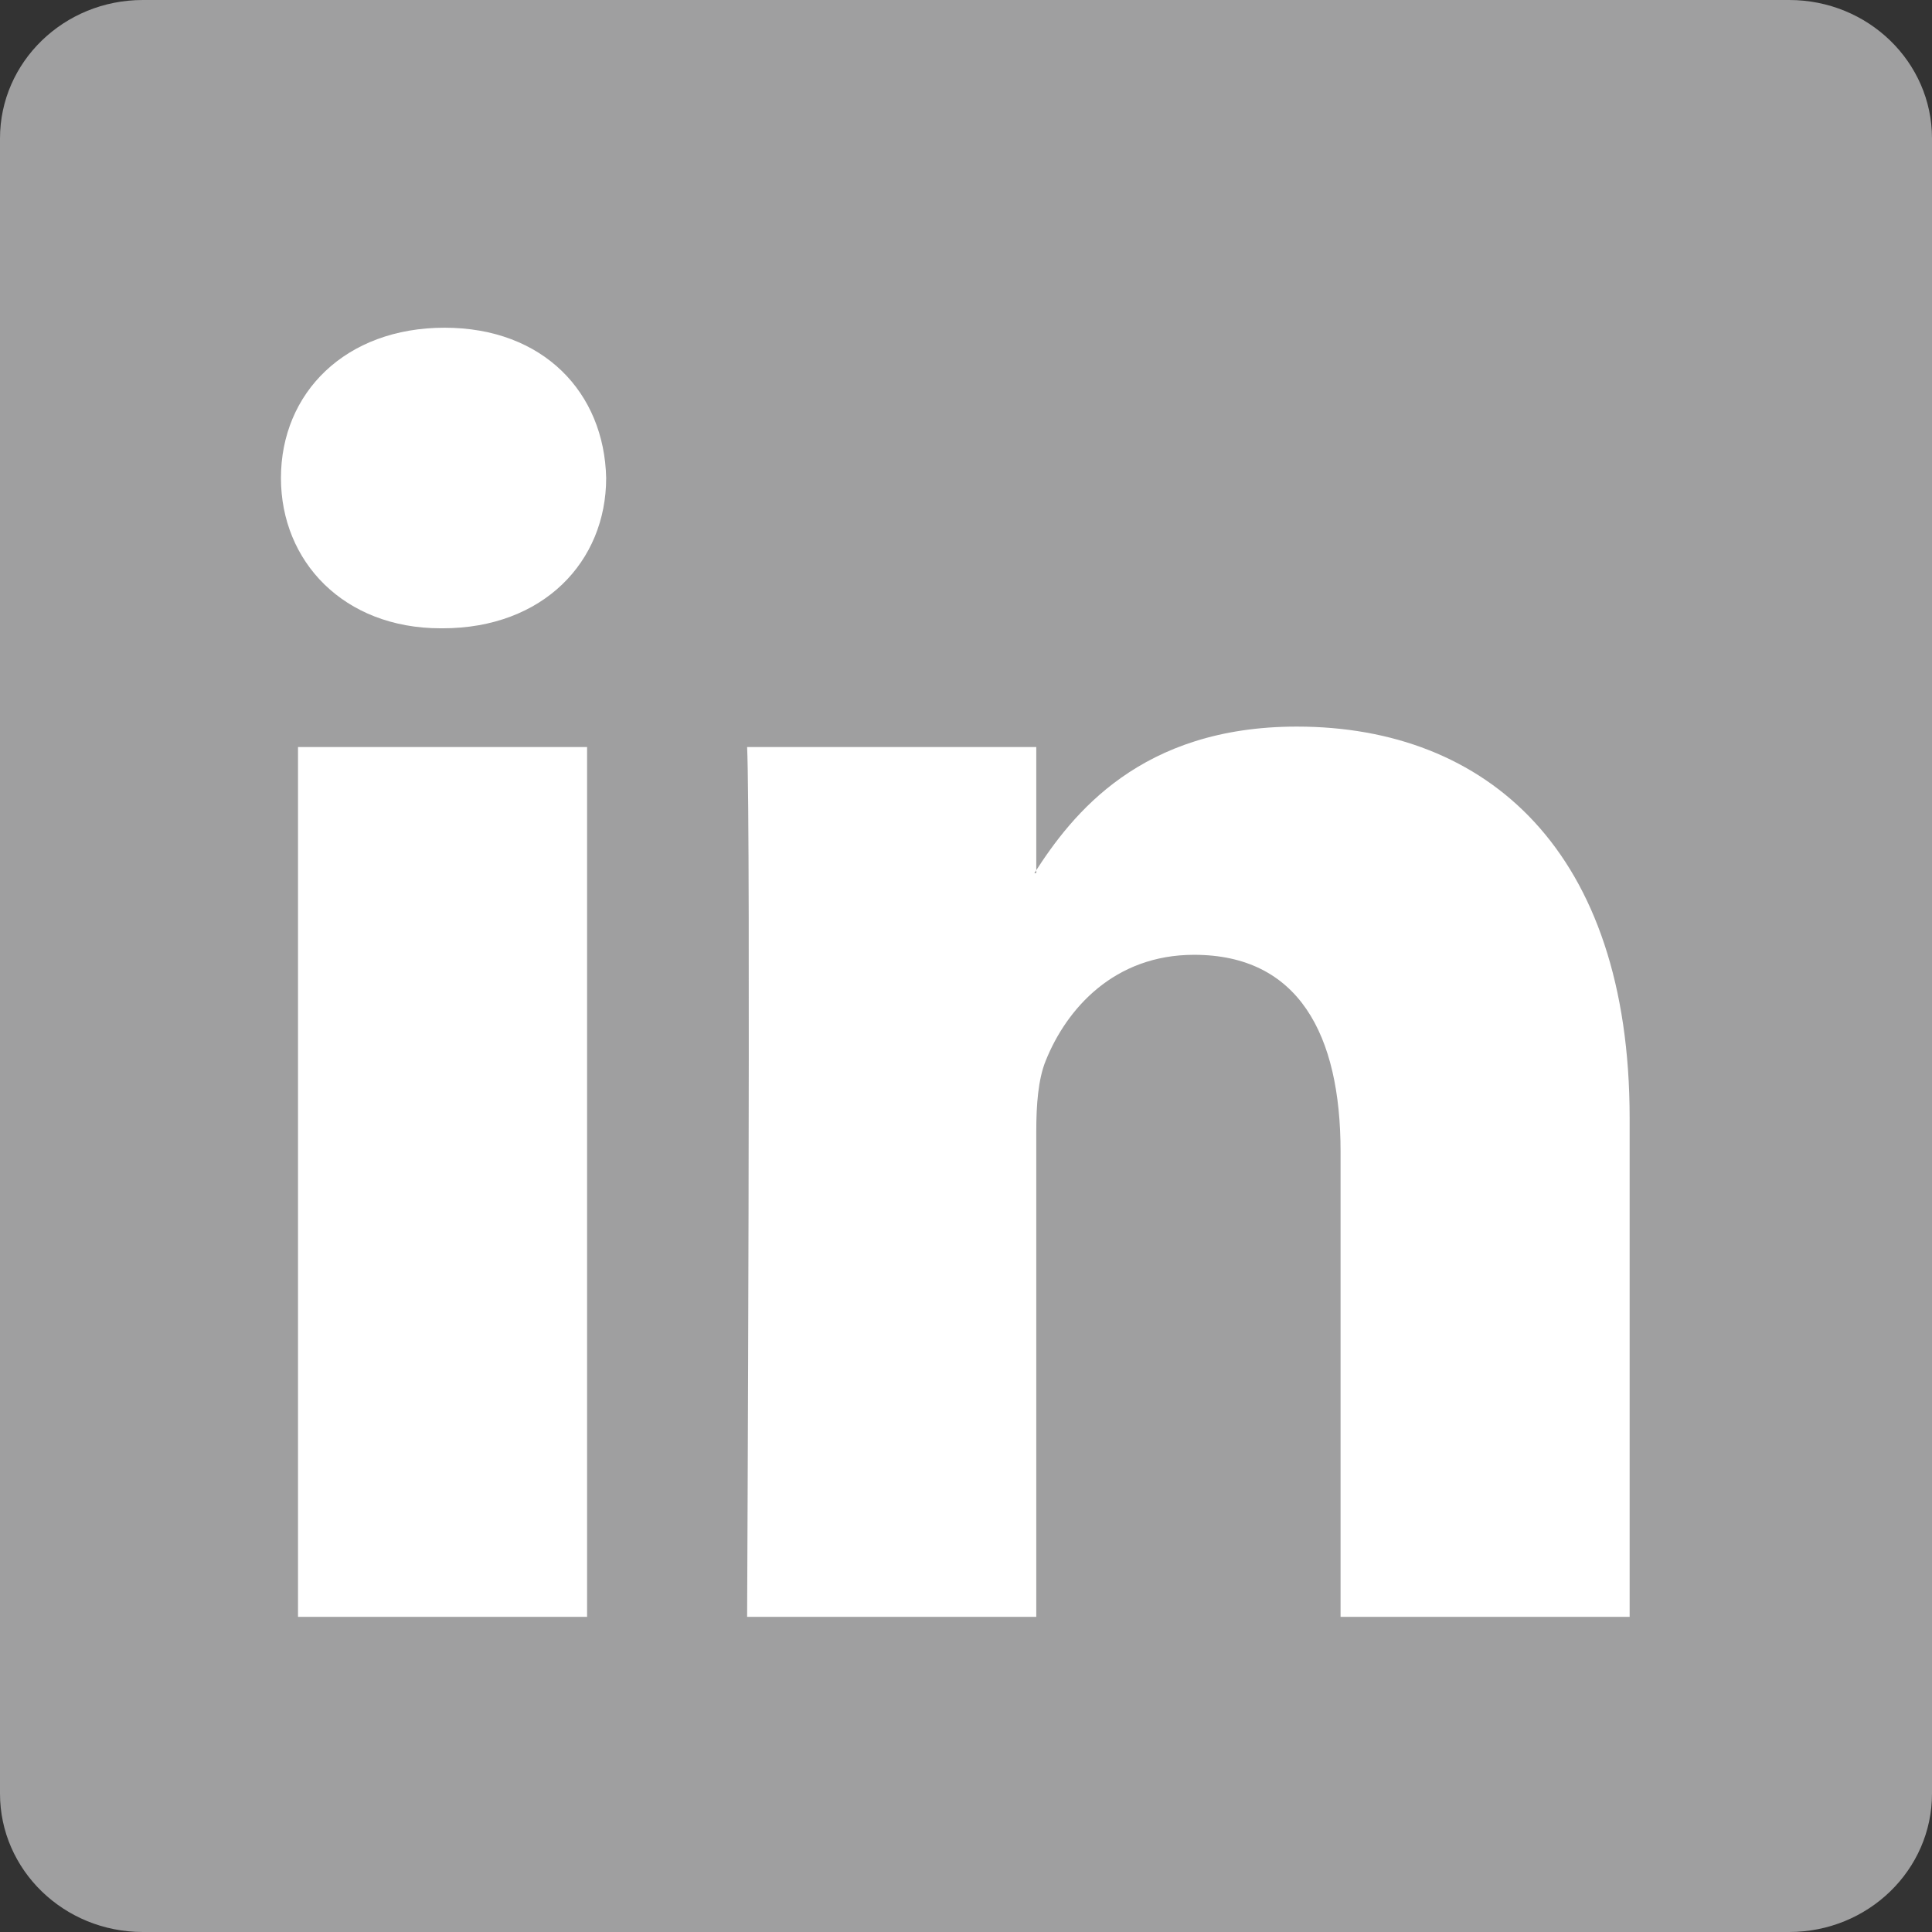 <svg width="24" height="24" viewBox="0 0 24 24" fill="none" xmlns="http://www.w3.org/2000/svg">
<rect x="0" y="0" width="24" height="24" fill="#333333" stroke="none"/>
<path fill-rule="evenodd" clip-rule="evenodd" d="M0 1.719C0 0.77 0.794 -9.73818e-07 1.774 -9.73818e-07H22.226C23.206 -9.73818e-07 24 0.77 24 1.719V22.281C24 23.23 23.206 24 22.226 24H1.774C0.794 24 0 23.23 0 22.281V1.719Z" fill="#9F9FA0"/>
<path fill-rule="evenodd" clip-rule="evenodd" d="M7.293 20.085V9.28H3.702V20.085H7.293ZM5.498 7.805C6.75 7.805 7.53 6.975 7.53 5.938C7.507 4.878 6.75 4.071 5.522 4.071C4.293 4.071 3.49 4.878 3.49 5.938C3.49 6.975 4.27 7.805 5.475 7.805H5.498ZM9.281 20.085H12.873V14.051C12.873 13.729 12.896 13.406 12.991 13.175C13.25 12.53 13.841 11.861 14.833 11.861C16.133 11.861 16.653 12.853 16.653 14.305V20.085H20.244V13.889C20.244 10.571 18.472 9.026 16.11 9.026C14.172 9.026 13.321 10.109 12.849 10.847H12.873V9.28H9.281C9.328 10.294 9.281 20.085 9.281 20.085Z" fill="white"/>
</svg>
